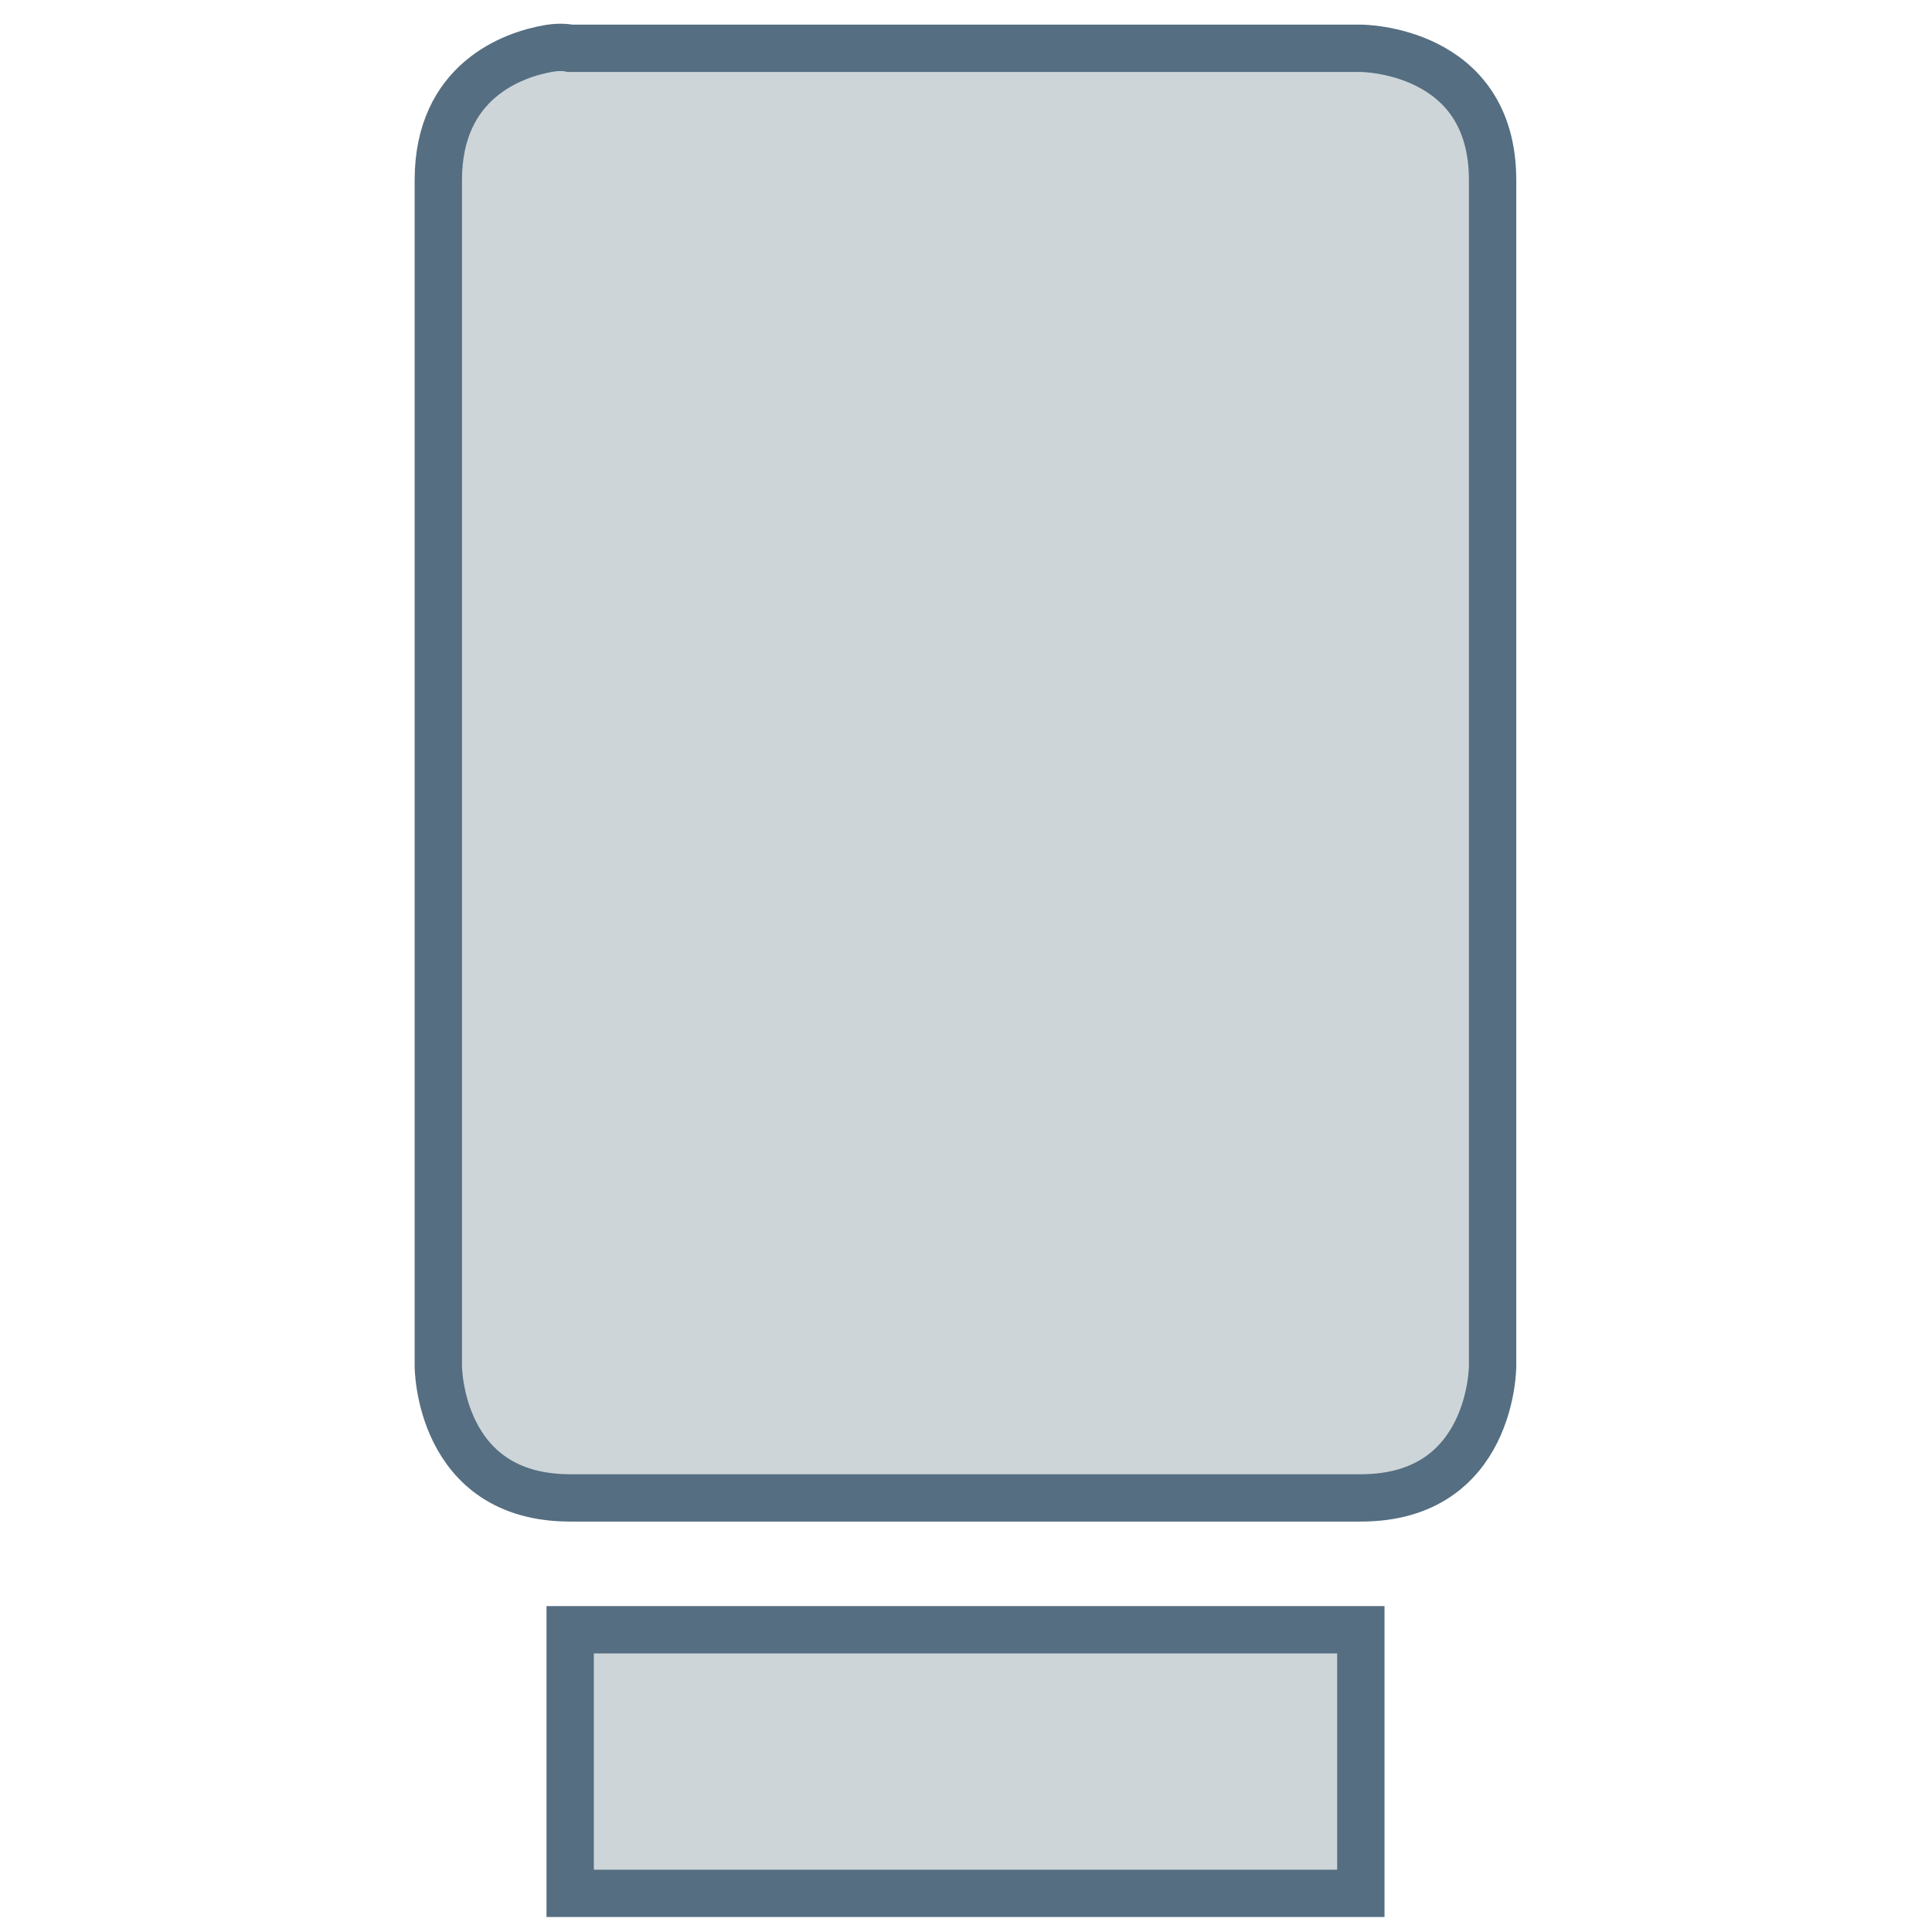 <?xml version="1.0" encoding="UTF-8" standalone="no"?>
<svg
   xmlns:dc="http://purl.org/dc/elements/1.1/"
   xmlns:cc="http://creativecommons.org/ns#"
   xmlns:rdf="http://www.w3.org/1999/02/22-rdf-syntax-ns#"
   xmlns:svg="http://www.w3.org/2000/svg"
   xmlns="http://www.w3.org/2000/svg"
   xmlns:sodipodi="http://sodipodi.sourceforge.net/DTD/sodipodi-0.dtd"
   xmlns:inkscape="http://www.inkscape.org/namespaces/inkscape"
   inkscape:version="1.0 (4035a4fb49, 2020-05-01)"
   sodipodi:docname="drive-harddisk-usb.svg"
   id="svg7"
   version="1.1"
   height="16"
   width="16">
  <sodipodi:namedview
     inkscape:current-layer="svg7"
     inkscape:window-maximized="0"
     inkscape:window-y="420"
     inkscape:window-x="1877"
     inkscape:cy="9.7530023"
     inkscape:cx="-1.8099114"
     inkscape:zoom="13.109375"
     showgrid="false"
     id="namedview9"
     inkscape:window-height="626"
     inkscape:window-width="1199"
     inkscape:pageshadow="2"
     inkscape:pageopacity="0"
     guidetolerance="10"
     gridtolerance="10"
     objecttolerance="10"
     borderopacity="1"
     bordercolor="#666666"
     pagecolor="#ffffff"
     inkscape:document-rotation="0" />
  <defs
     id="defs3">
    <style
       type="text/css"
       id="current-color-scheme">
   .ColorScheme-Text { color:#fa74b2; } .ColorScheme-Highlight { color:#4285f4; }
  </style>
  </defs>
  <path
     id="path5"
     d="M 4.551,0.4 C 4.244,0.451 3.63,0.673 3.63,1.491 v 9.823 c 0,0 0,1.091 1.091,1.091 h 6.549 c 1.091,0 1.091,-1.091 1.091,-1.091 V 1.491 c 0,-1.091 -1.091,-1.091 -1.091,-1.091 H 4.722 c 0,0 -0.068,-0.017 -0.171,0 z M 4.722,13.497 v 2.183 H 11.27 V 13.497 Z"
     class="ColorScheme-Text"
     style="fill:#cdd5d9;fill-opacity:1;stroke:#556e81;stroke-width:0.392;stroke-miterlimit:4;stroke-dasharray:none;stroke-opacity:1" />
</svg>
